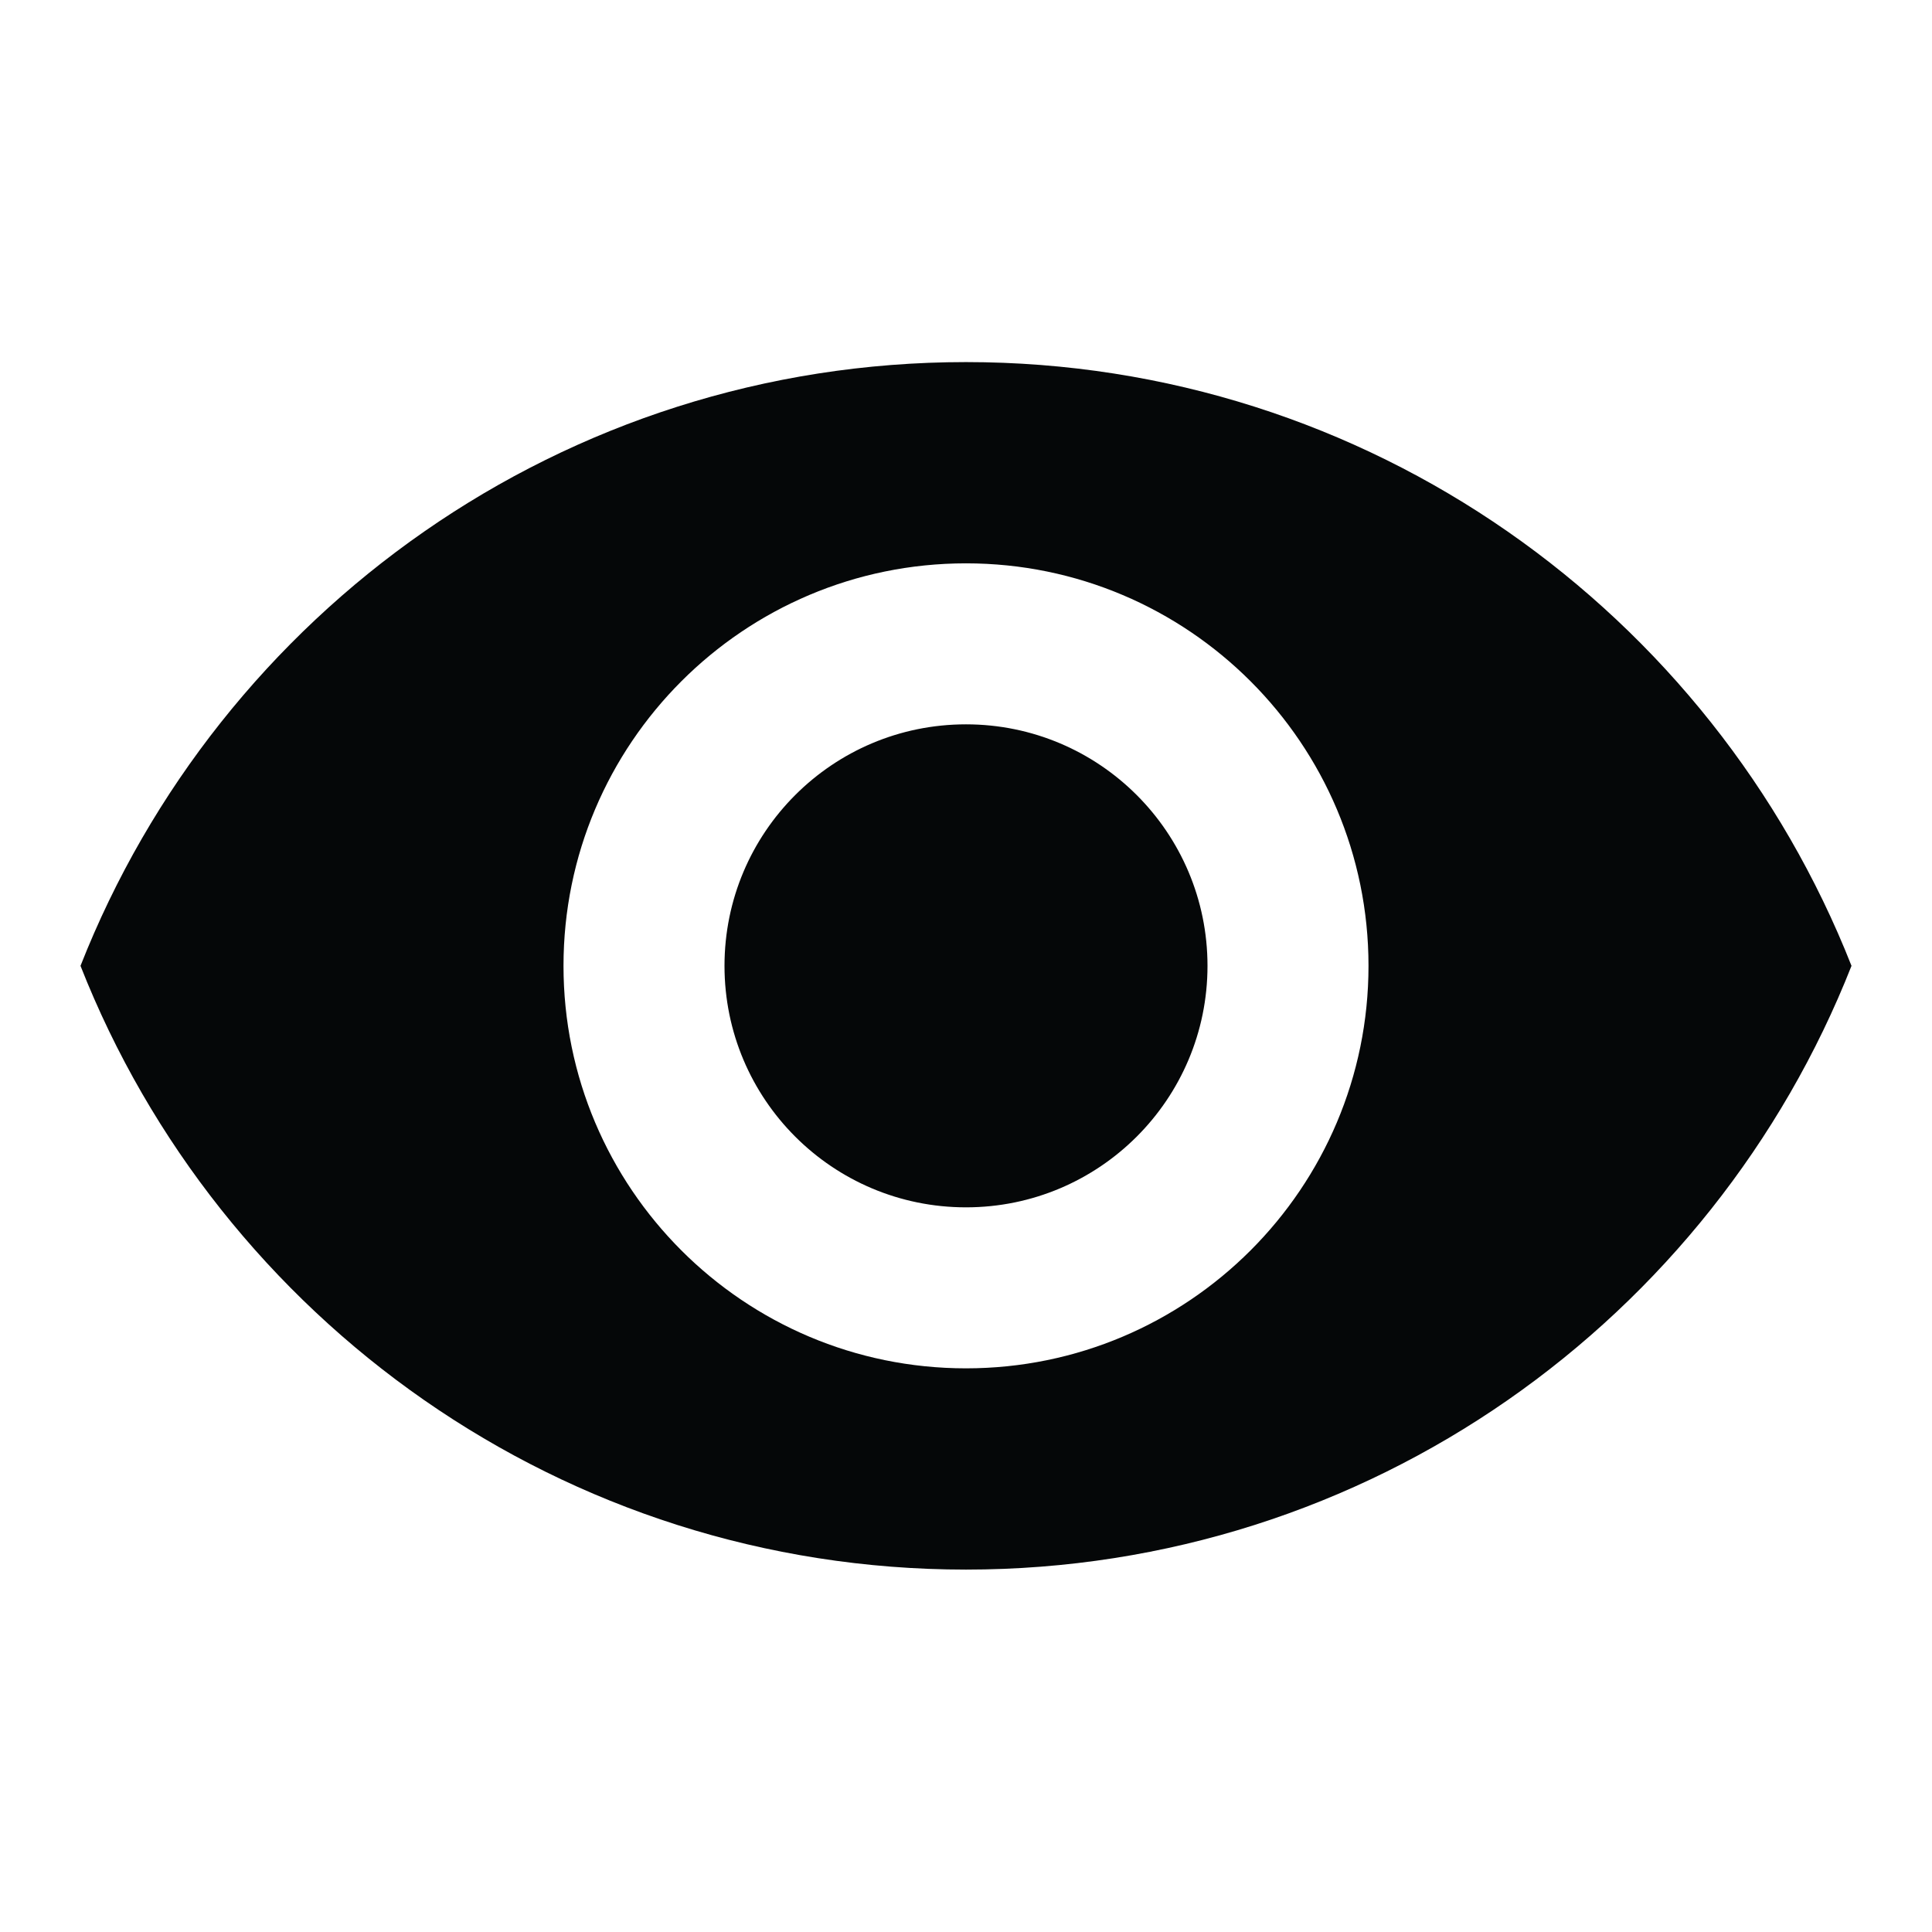 <svg xmlns="http://www.w3.org/2000/svg" version="1.1" baseProfile="full" width="24" height="24" viewBox="0 0 24.00 24.00" xml:space="preserve"><path fill="#050708" fill-opacity="1" stroke-width=".2" stroke-linejoin="round" d="M12 8.998c-1.658 0-3 1.343-3 3s1.342 3 3 3c1.656 0 3-1.343 3-3s-1.344-3-3-3zm0 8c-2.762 0-5-2.24-5-5s2.238-5 5-5c2.76 0 5 2.24 5 5s-2.24 5-5 5zm0-12.5c-5.003 0-9.273 3.11-11 7.5 1.727 4.39 5.997 7.5 11 7.5 5.002 0 9.27-3.11 11-7.5-1.73-4.39-5.998-7.5-11-7.5z"/></svg>